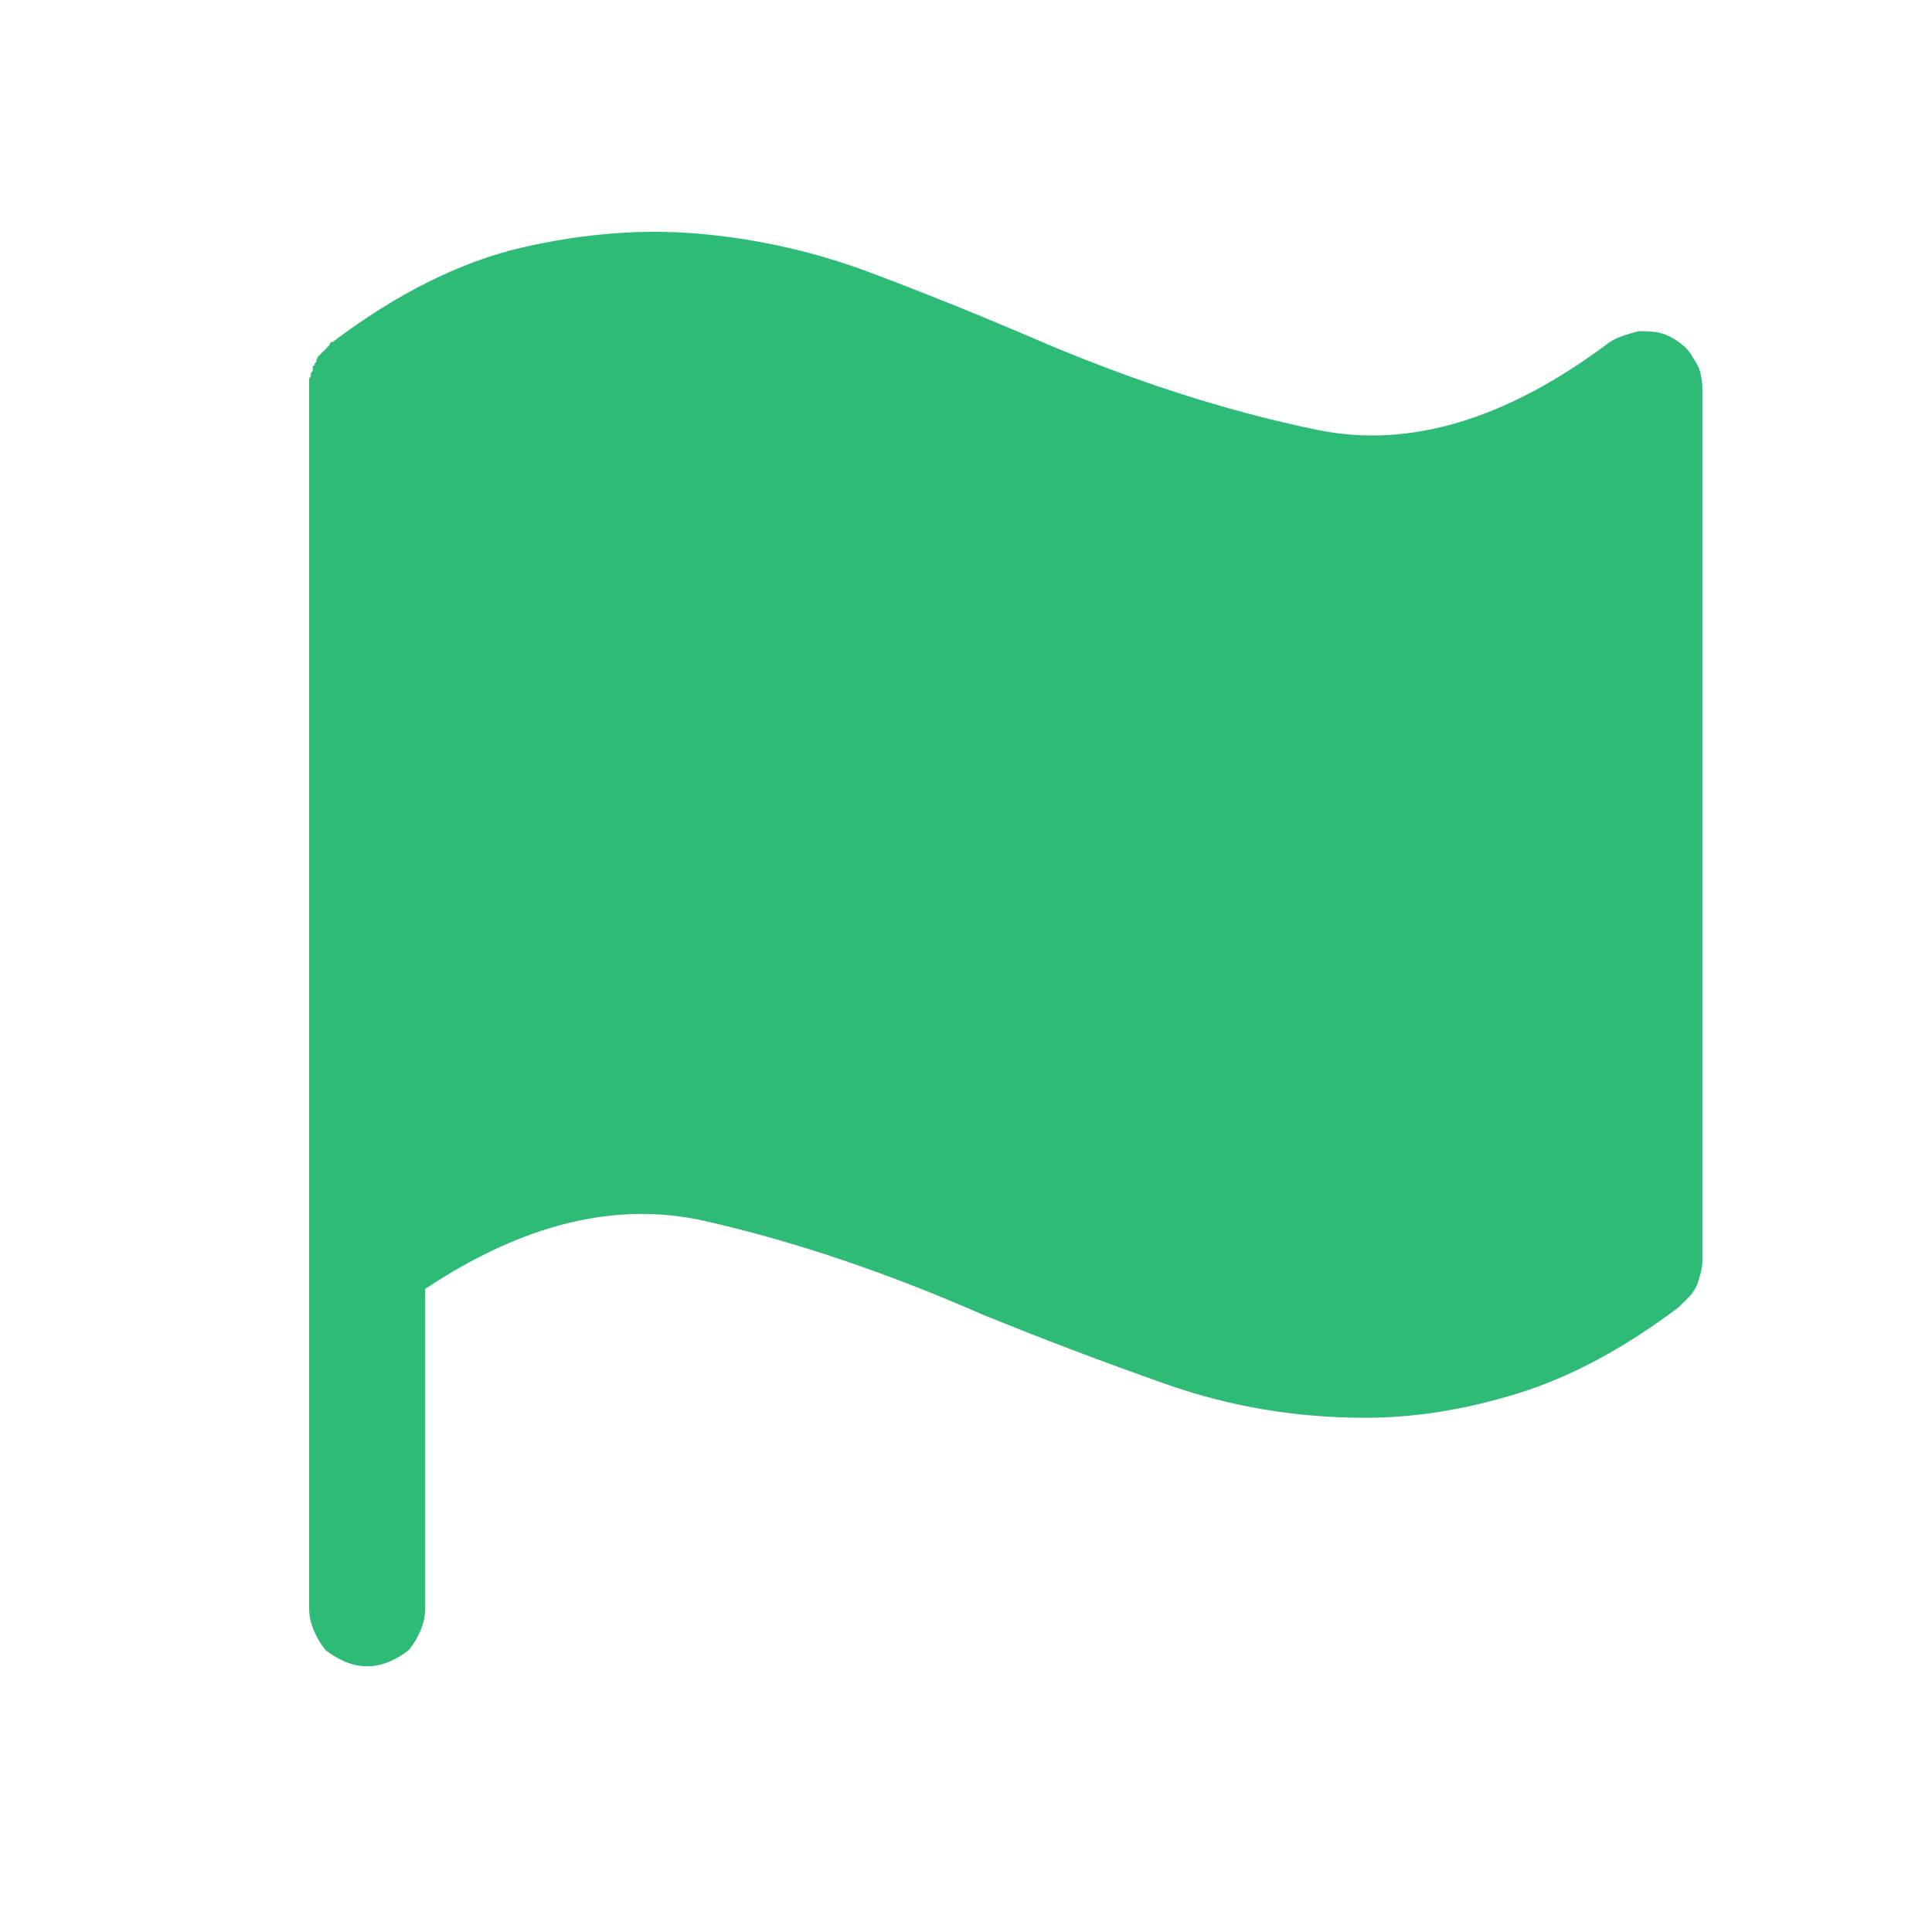 <svg width="25" height="25" viewBox="0 0 25 25" fill="none" xmlns="http://www.w3.org/2000/svg">
<path d="M21.606 4.355C21.544 4.324 21.481 4.304 21.419 4.296C21.356 4.289 21.285 4.285 21.207 4.285C21.145 4.3 21.078 4.32 21.008 4.343C20.937 4.367 20.879 4.394 20.832 4.425C19.501 5.427 18.241 5.807 17.052 5.564C15.863 5.321 14.619 4.918 13.32 4.355C12.662 4.073 11.982 3.799 11.277 3.533C10.573 3.267 9.845 3.099 9.094 3.029C8.343 2.958 7.56 3.017 6.747 3.205C5.948 3.393 5.135 3.799 4.305 4.425H4.282L4.258 4.472L4.188 4.543L4.164 4.566L4.141 4.59C4.141 4.59 4.137 4.594 4.129 4.602C4.121 4.609 4.117 4.613 4.117 4.613L4.094 4.66C4.094 4.66 4.094 4.664 4.094 4.672C4.094 4.68 4.094 4.684 4.094 4.684C4.078 4.699 4.07 4.707 4.07 4.707C4.07 4.707 4.07 4.715 4.07 4.731C4.055 4.731 4.047 4.735 4.047 4.742C4.047 4.75 4.047 4.754 4.047 4.754C4.047 4.77 4.047 4.778 4.047 4.778C4.047 4.778 4.047 4.785 4.047 4.801C4.047 4.801 4.043 4.805 4.035 4.813C4.027 4.821 4.023 4.825 4.023 4.825C4.023 4.825 4.023 4.828 4.023 4.836C4.023 4.844 4.023 4.848 4.023 4.848C4.023 4.864 4.02 4.875 4.012 4.883C4.004 4.891 4 4.895 4 4.895V4.942C4 4.942 4 4.946 4 4.954C4 4.961 4 4.973 4 4.989V20.811C4 20.905 4.02 20.999 4.059 21.093C4.098 21.187 4.149 21.273 4.211 21.351C4.29 21.414 4.376 21.464 4.47 21.504C4.563 21.543 4.657 21.562 4.751 21.562C4.845 21.562 4.939 21.543 5.033 21.504C5.127 21.464 5.213 21.414 5.291 21.351C5.354 21.273 5.405 21.187 5.444 21.093C5.483 20.999 5.502 20.905 5.502 20.811V16.679C6.77 15.834 7.975 15.541 9.118 15.799C10.26 16.057 11.457 16.46 12.709 17.008C13.476 17.321 14.27 17.622 15.092 17.912C15.914 18.201 16.77 18.346 17.663 18.346C18.304 18.346 18.965 18.241 19.646 18.029C20.327 17.818 21.019 17.446 21.724 16.914C21.771 16.867 21.814 16.824 21.853 16.785C21.892 16.746 21.927 16.695 21.958 16.633C21.974 16.585 21.99 16.535 22.005 16.48C22.021 16.425 22.029 16.366 22.029 16.304V5.036C22.029 4.973 22.021 4.907 22.005 4.836C21.99 4.766 21.958 4.699 21.912 4.637C21.88 4.574 21.837 4.519 21.782 4.472C21.728 4.425 21.669 4.386 21.606 4.355Z" fill="#2EBB77"/>
</svg>
